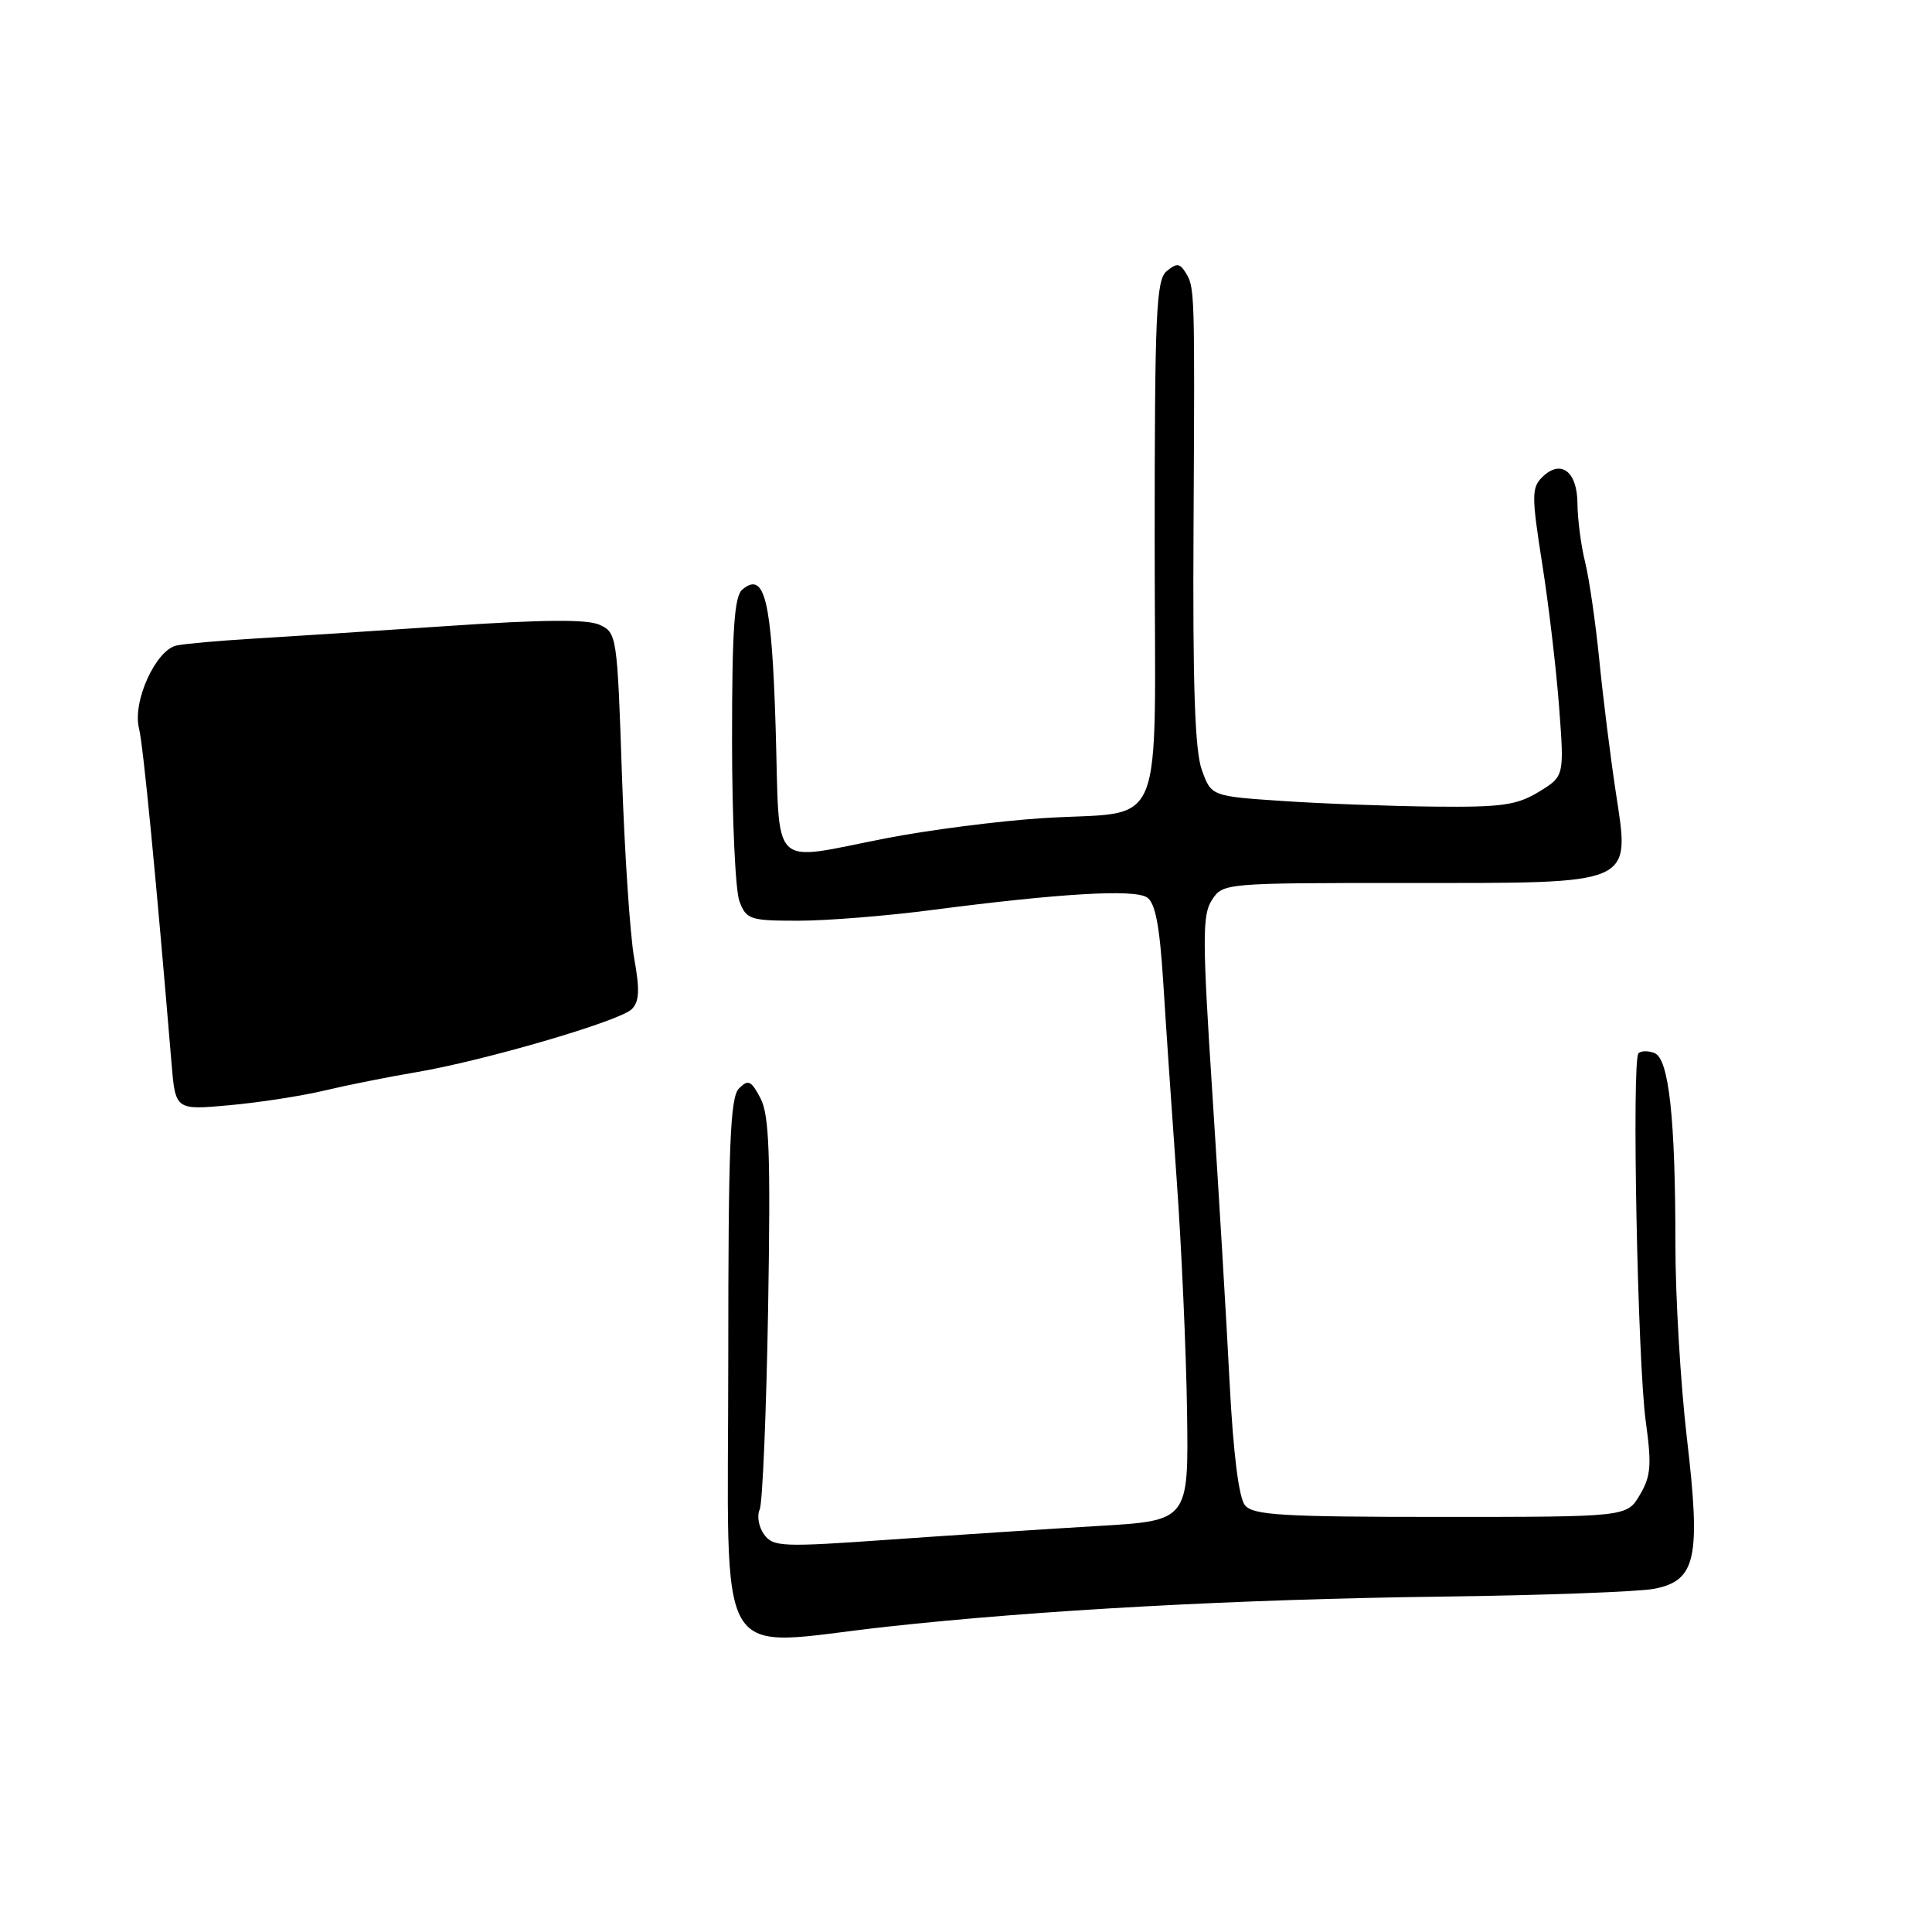 <?xml version="1.0" encoding="UTF-8" standalone="no"?>
<!DOCTYPE svg PUBLIC "-//W3C//DTD SVG 1.1//EN" "http://www.w3.org/Graphics/SVG/1.1/DTD/svg11.dtd" >
<svg xmlns="http://www.w3.org/2000/svg" xmlns:xlink="http://www.w3.org/1999/xlink" version="1.1" viewBox="0 0 256 256">
 <g >
 <path fill="currentColor"
d=" M 117.50 215.55 C 137.60 213.34 164.13 211.90 191.00 211.56 C 204.47 211.39 217.17 210.92 219.21 210.52 C 224.75 209.43 225.39 206.46 223.51 190.45 C 222.68 183.33 222.00 171.84 222.00 164.90 C 222.00 148.14 221.14 140.27 219.22 139.53 C 218.39 139.21 217.44 139.23 217.11 139.56 C 216.20 140.47 216.99 180.48 218.07 188.33 C 218.87 194.14 218.76 195.60 217.29 198.08 C 215.57 201.00 215.57 201.00 190.91 201.00 C 169.92 201.00 166.05 200.77 164.97 199.46 C 164.15 198.47 163.42 192.66 162.93 183.21 C 162.52 175.12 161.49 157.93 160.65 145.00 C 159.31 124.38 159.30 121.22 160.59 119.25 C 162.03 117.02 162.24 117.00 186.41 117.00 C 216.94 117.00 215.98 117.42 214.09 104.90 C 213.39 100.28 212.41 92.45 211.92 87.50 C 211.43 82.55 210.58 76.70 210.04 74.50 C 209.49 72.30 209.04 68.80 209.02 66.72 C 209.00 62.42 206.78 60.79 204.32 63.26 C 202.94 64.63 202.95 65.80 204.34 74.64 C 205.20 80.06 206.21 88.63 206.59 93.68 C 207.28 102.86 207.28 102.86 203.89 104.93 C 200.99 106.69 198.97 106.98 190.00 106.88 C 184.22 106.82 175.22 106.49 170.00 106.14 C 160.50 105.50 160.50 105.50 159.24 102.00 C 158.33 99.46 158.03 90.71 158.15 70.00 C 158.32 38.12 158.32 38.06 157.06 36.06 C 156.31 34.87 155.88 34.85 154.58 35.94 C 153.20 37.08 153.00 41.55 153.00 71.65 C 153.00 111.75 154.82 107.30 138.00 108.42 C 132.22 108.80 123.00 109.99 117.50 111.06 C 101.75 114.11 103.36 115.70 102.78 96.52 C 102.26 79.50 101.34 75.64 98.37 78.11 C 97.30 79.00 97.00 83.37 97.00 98.06 C 97.00 108.40 97.44 118.02 97.98 119.43 C 98.89 121.84 99.37 122.00 105.79 122.00 C 109.55 122.00 117.55 121.36 123.56 120.57 C 140.57 118.36 150.32 117.79 152.00 118.92 C 153.09 119.65 153.67 122.73 154.14 130.21 C 154.49 135.87 155.30 147.70 155.93 156.50 C 156.56 165.30 157.17 179.03 157.29 187.00 C 157.50 201.50 157.50 201.50 145.50 202.20 C 138.90 202.59 126.54 203.40 118.02 204.00 C 103.63 205.02 102.46 204.98 101.25 203.33 C 100.54 202.35 100.27 200.87 100.66 200.03 C 101.04 199.19 101.54 187.19 101.78 173.38 C 102.12 152.93 101.93 147.75 100.77 145.53 C 99.53 143.17 99.15 143.00 97.92 144.22 C 96.75 145.40 96.50 151.66 96.50 180.04 C 96.50 221.99 94.21 218.11 117.50 215.55 Z  M 43.00 144.50 C 46.02 143.78 51.42 142.70 55.00 142.10 C 63.98 140.60 82.12 135.31 83.71 133.72 C 84.72 132.71 84.79 131.17 84.03 126.96 C 83.49 123.96 82.76 113.03 82.41 102.68 C 81.79 84.23 81.73 83.83 79.45 82.79 C 77.80 82.04 71.96 82.09 59.31 82.95 C 49.51 83.61 37.90 84.37 33.50 84.63 C 29.10 84.89 24.56 85.29 23.41 85.53 C 20.65 86.10 17.52 92.97 18.42 96.52 C 18.98 98.78 20.65 115.96 22.72 140.80 C 23.24 147.10 23.24 147.10 30.37 146.45 C 34.29 146.10 39.98 145.22 43.00 144.50 Z "/>
</g>
</svg>